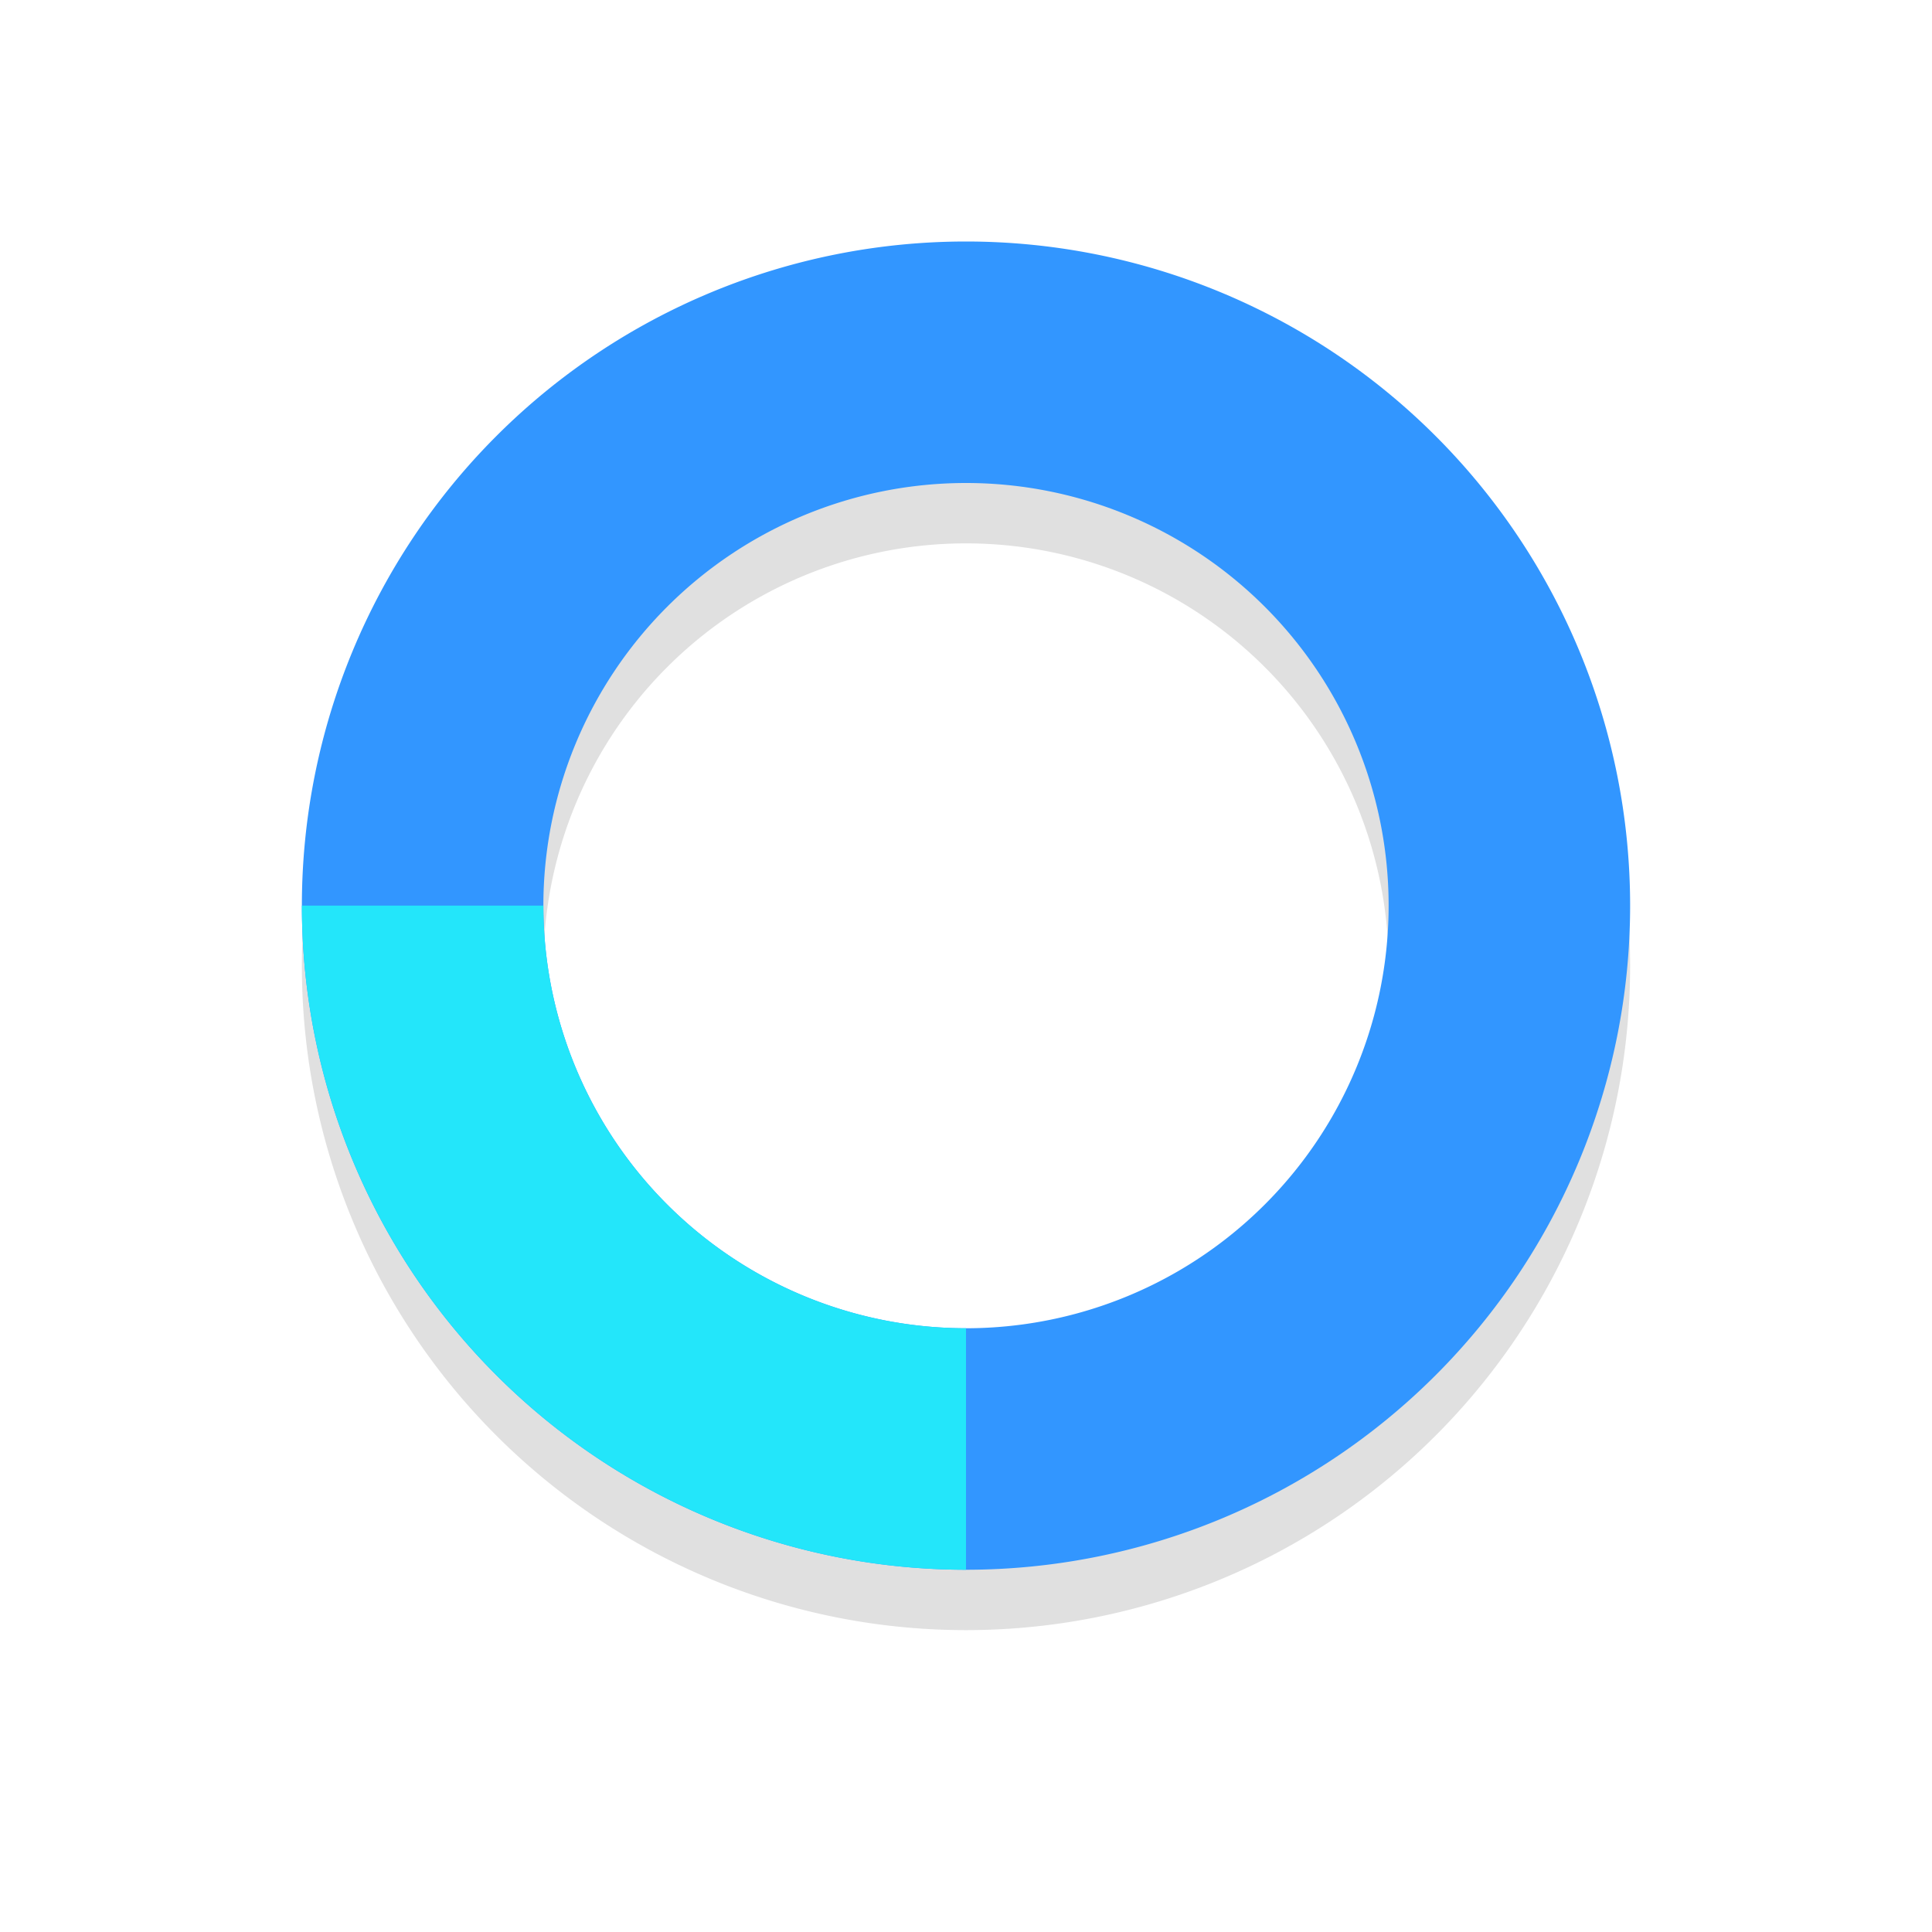 <?xml version="1.0" encoding="UTF-8"?>
<!-- Created with Inkscape (http://www.inkscape.org/) -->
<svg width="32" height="32" version="1.1" viewBox="0 0 32 32" xmlns="http://www.w3.org/2000/svg" xmlns:cc="http://creativecommons.org/ns#" xmlns:dc="http://purl.org/dc/elements/1.1/" xmlns:rdf="http://www.w3.org/1999/02/22-rdf-syntax-ns#">
 <defs>
  <filter id="filter959-3" x="-.12" y="-.12" width="1.24" height="1.24" color-interpolation-filters="sRGB">
   <feGaussianBlur stdDeviation="1.1"/>
  </filter>
 </defs>
 <g transform="translate(-2.6391e-7 -1021.4)">
  <path d="m16 1026.4a11 11 0 0 0-11 11 11 11 0 0 0 11 11 11 11 0 0 0 11-11 11 11 0 0 0-11-11zm0 4a7 7 0 0 1 7 7 7 7 0 0 1-7 7 7 7 0 0 1-7-7 7 7 0 0 1 7-7z" filter="url(#filter959-3)" opacity=".35" style="paint-order:stroke fill markers"/>
  <g transform="rotate(90 36 1016.4)">
   <g fill="#3296ff">
    <path transform="rotate(-90,546.7,505.7)" d="m16 4a11 11 0 0 0-11 11 11 11 0 0 0 11 11 11 11 0 0 0 11-11 11 11 0 0 0-11-11zm0 4a7 7 0 0 1 7 7 7 7 0 0 1-7 7 7 7 0 0 1-7-7 7 7 0 0 1 7-7z" fill="#3296ff" style="paint-order:stroke fill markers"/>
   </g>
   <path transform="translate(0 1020.4)" d="m63 16a7 7 0 0 1-7 7v4a11 11 0 0 0 11-11z" fill="#23e6fa" style="paint-order:stroke fill markers"/>
  </g>
 </g>
</svg>
